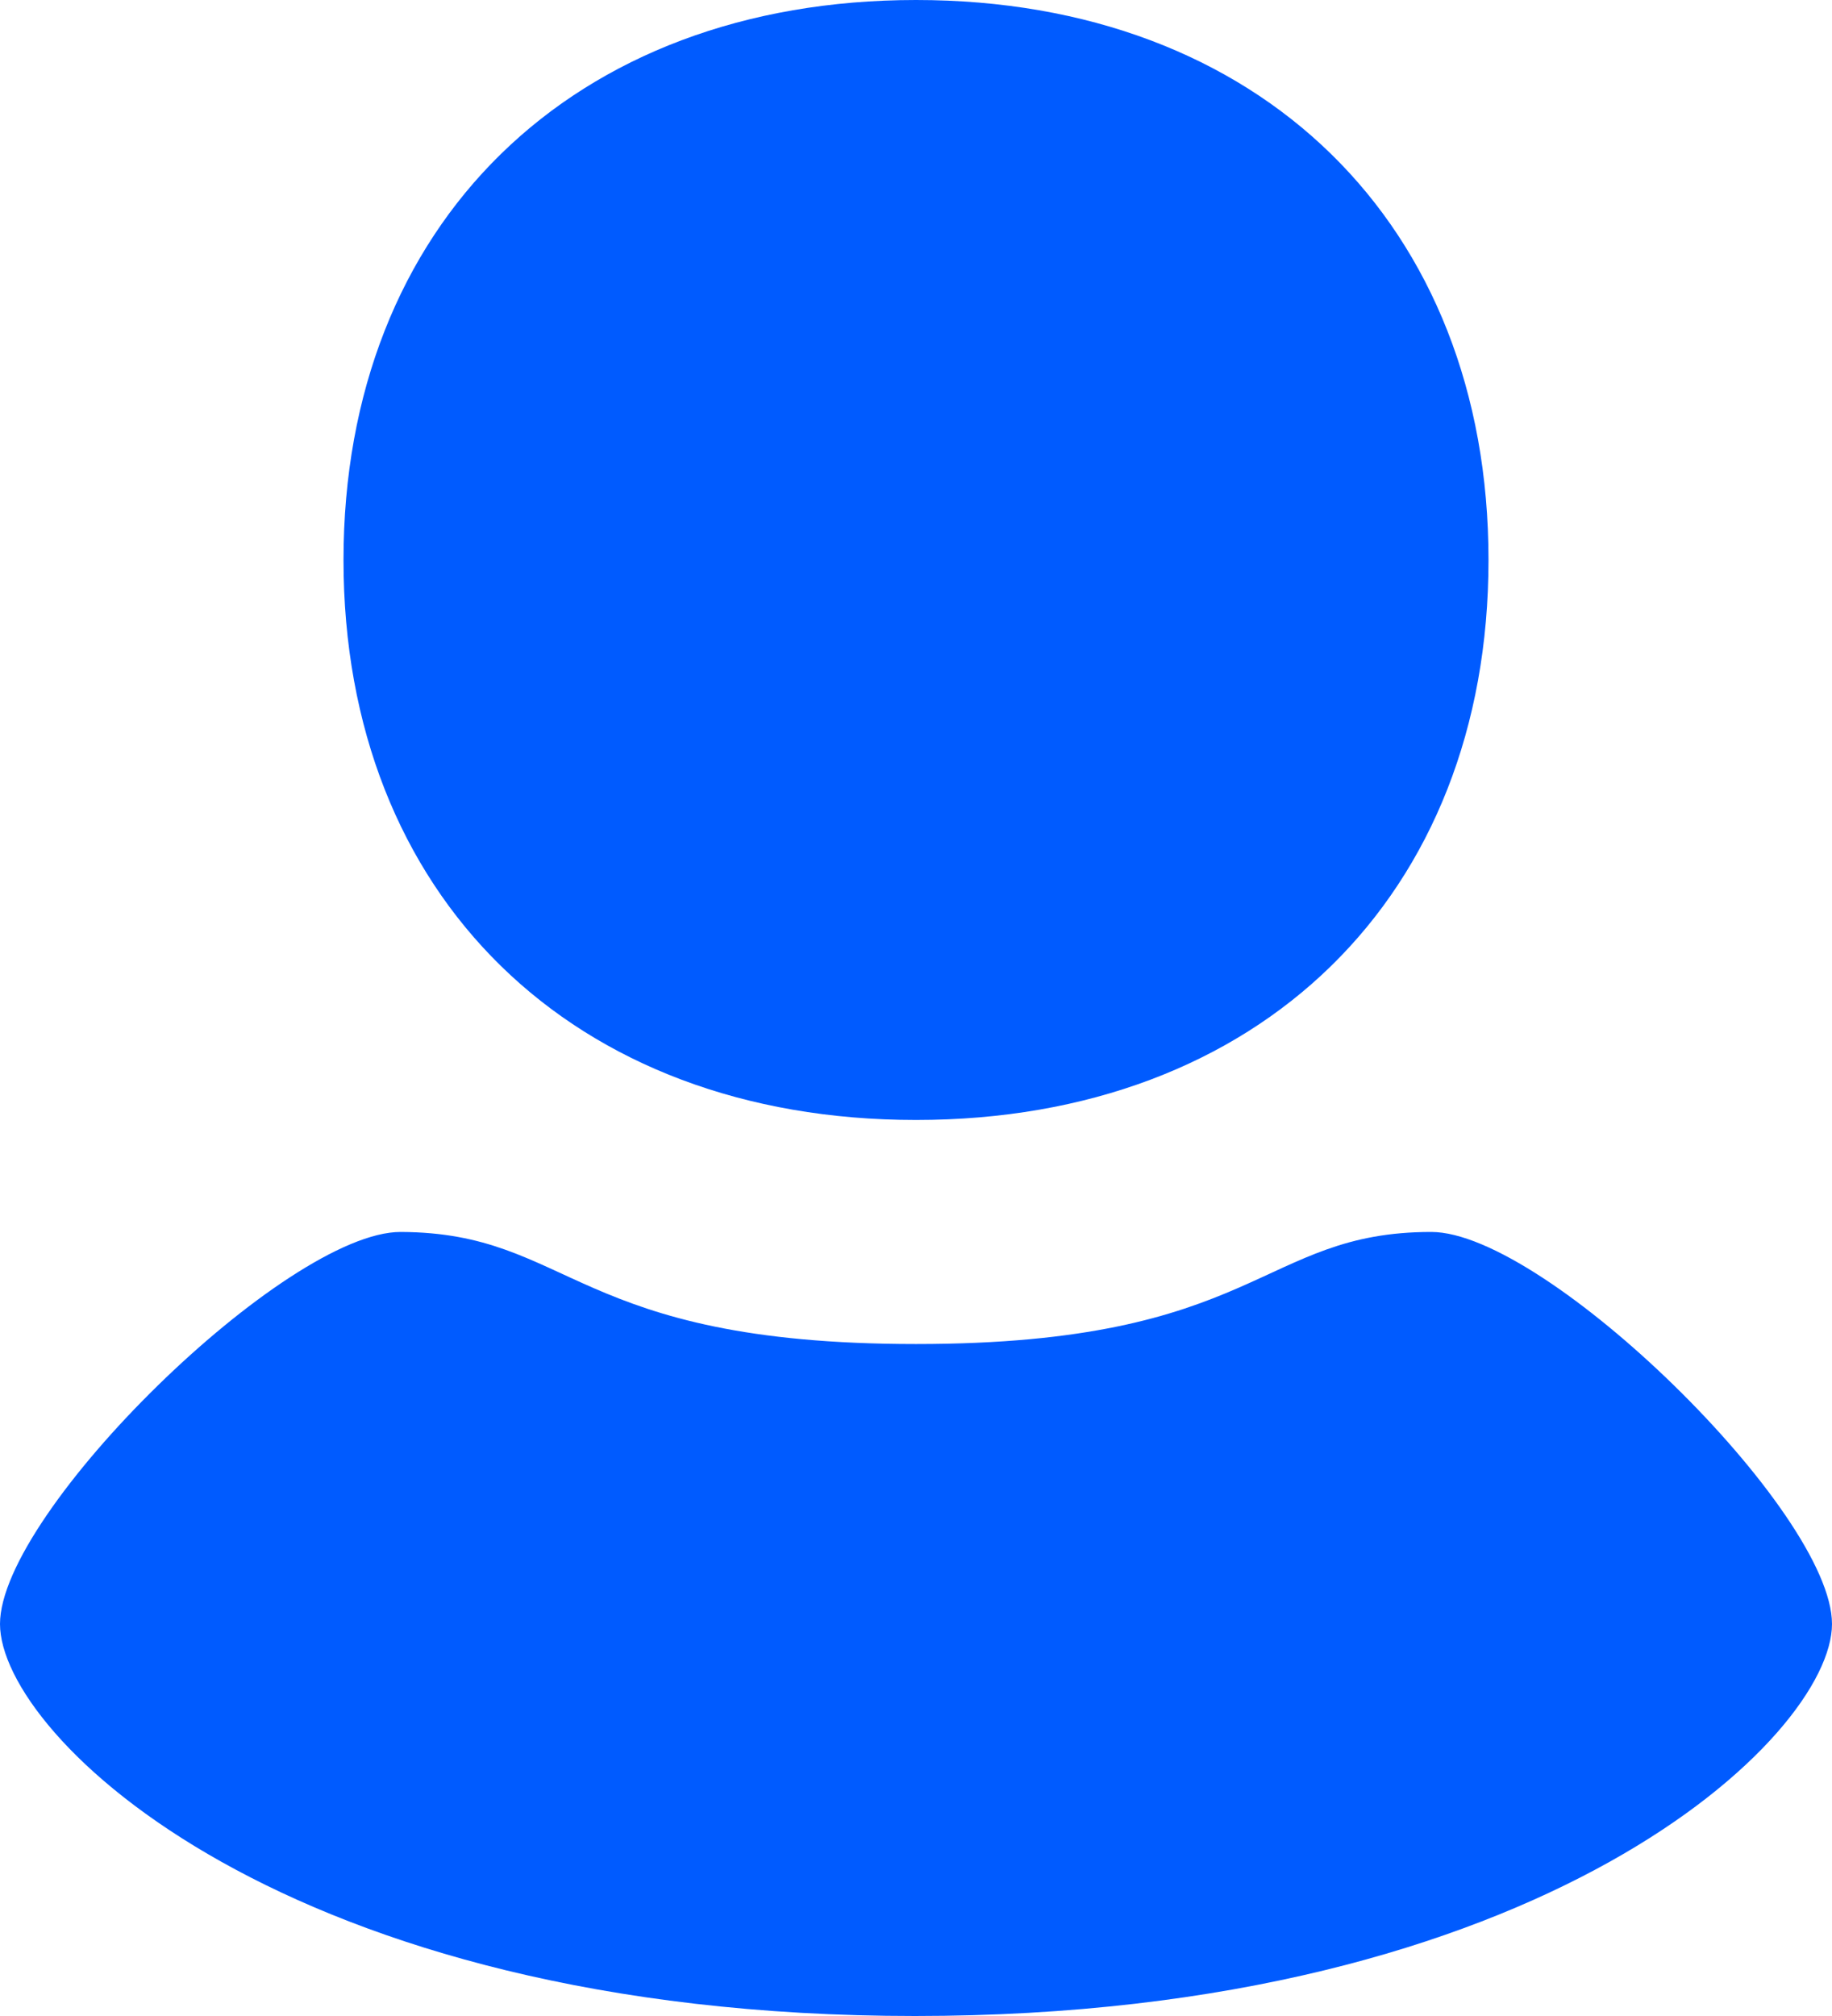 <svg width="20" height="22" viewBox="0 0 20 22" fill="none" xmlns="http://www.w3.org/2000/svg">
<path d="M4.375 13.444C6.25 13.451 6.25 14.667 10 14.667C13.75 14.667 13.75 13.444 15.625 13.444C16.875 13.444 20 16.5 20 17.722C20 18.944 16.854 22 9.989 22C3.125 22 0 18.944 0 17.722C0 16.5 3.125 13.441 4.375 13.444ZM10 0C6.25 0 3.75 2.444 3.75 6.111C3.75 9.778 6.25 12.222 10 12.222C13.75 12.222 16.25 9.778 16.25 6.111C16.25 2.444 13.75 0 10 0Z" fill="#005BFF"/>
</svg>
